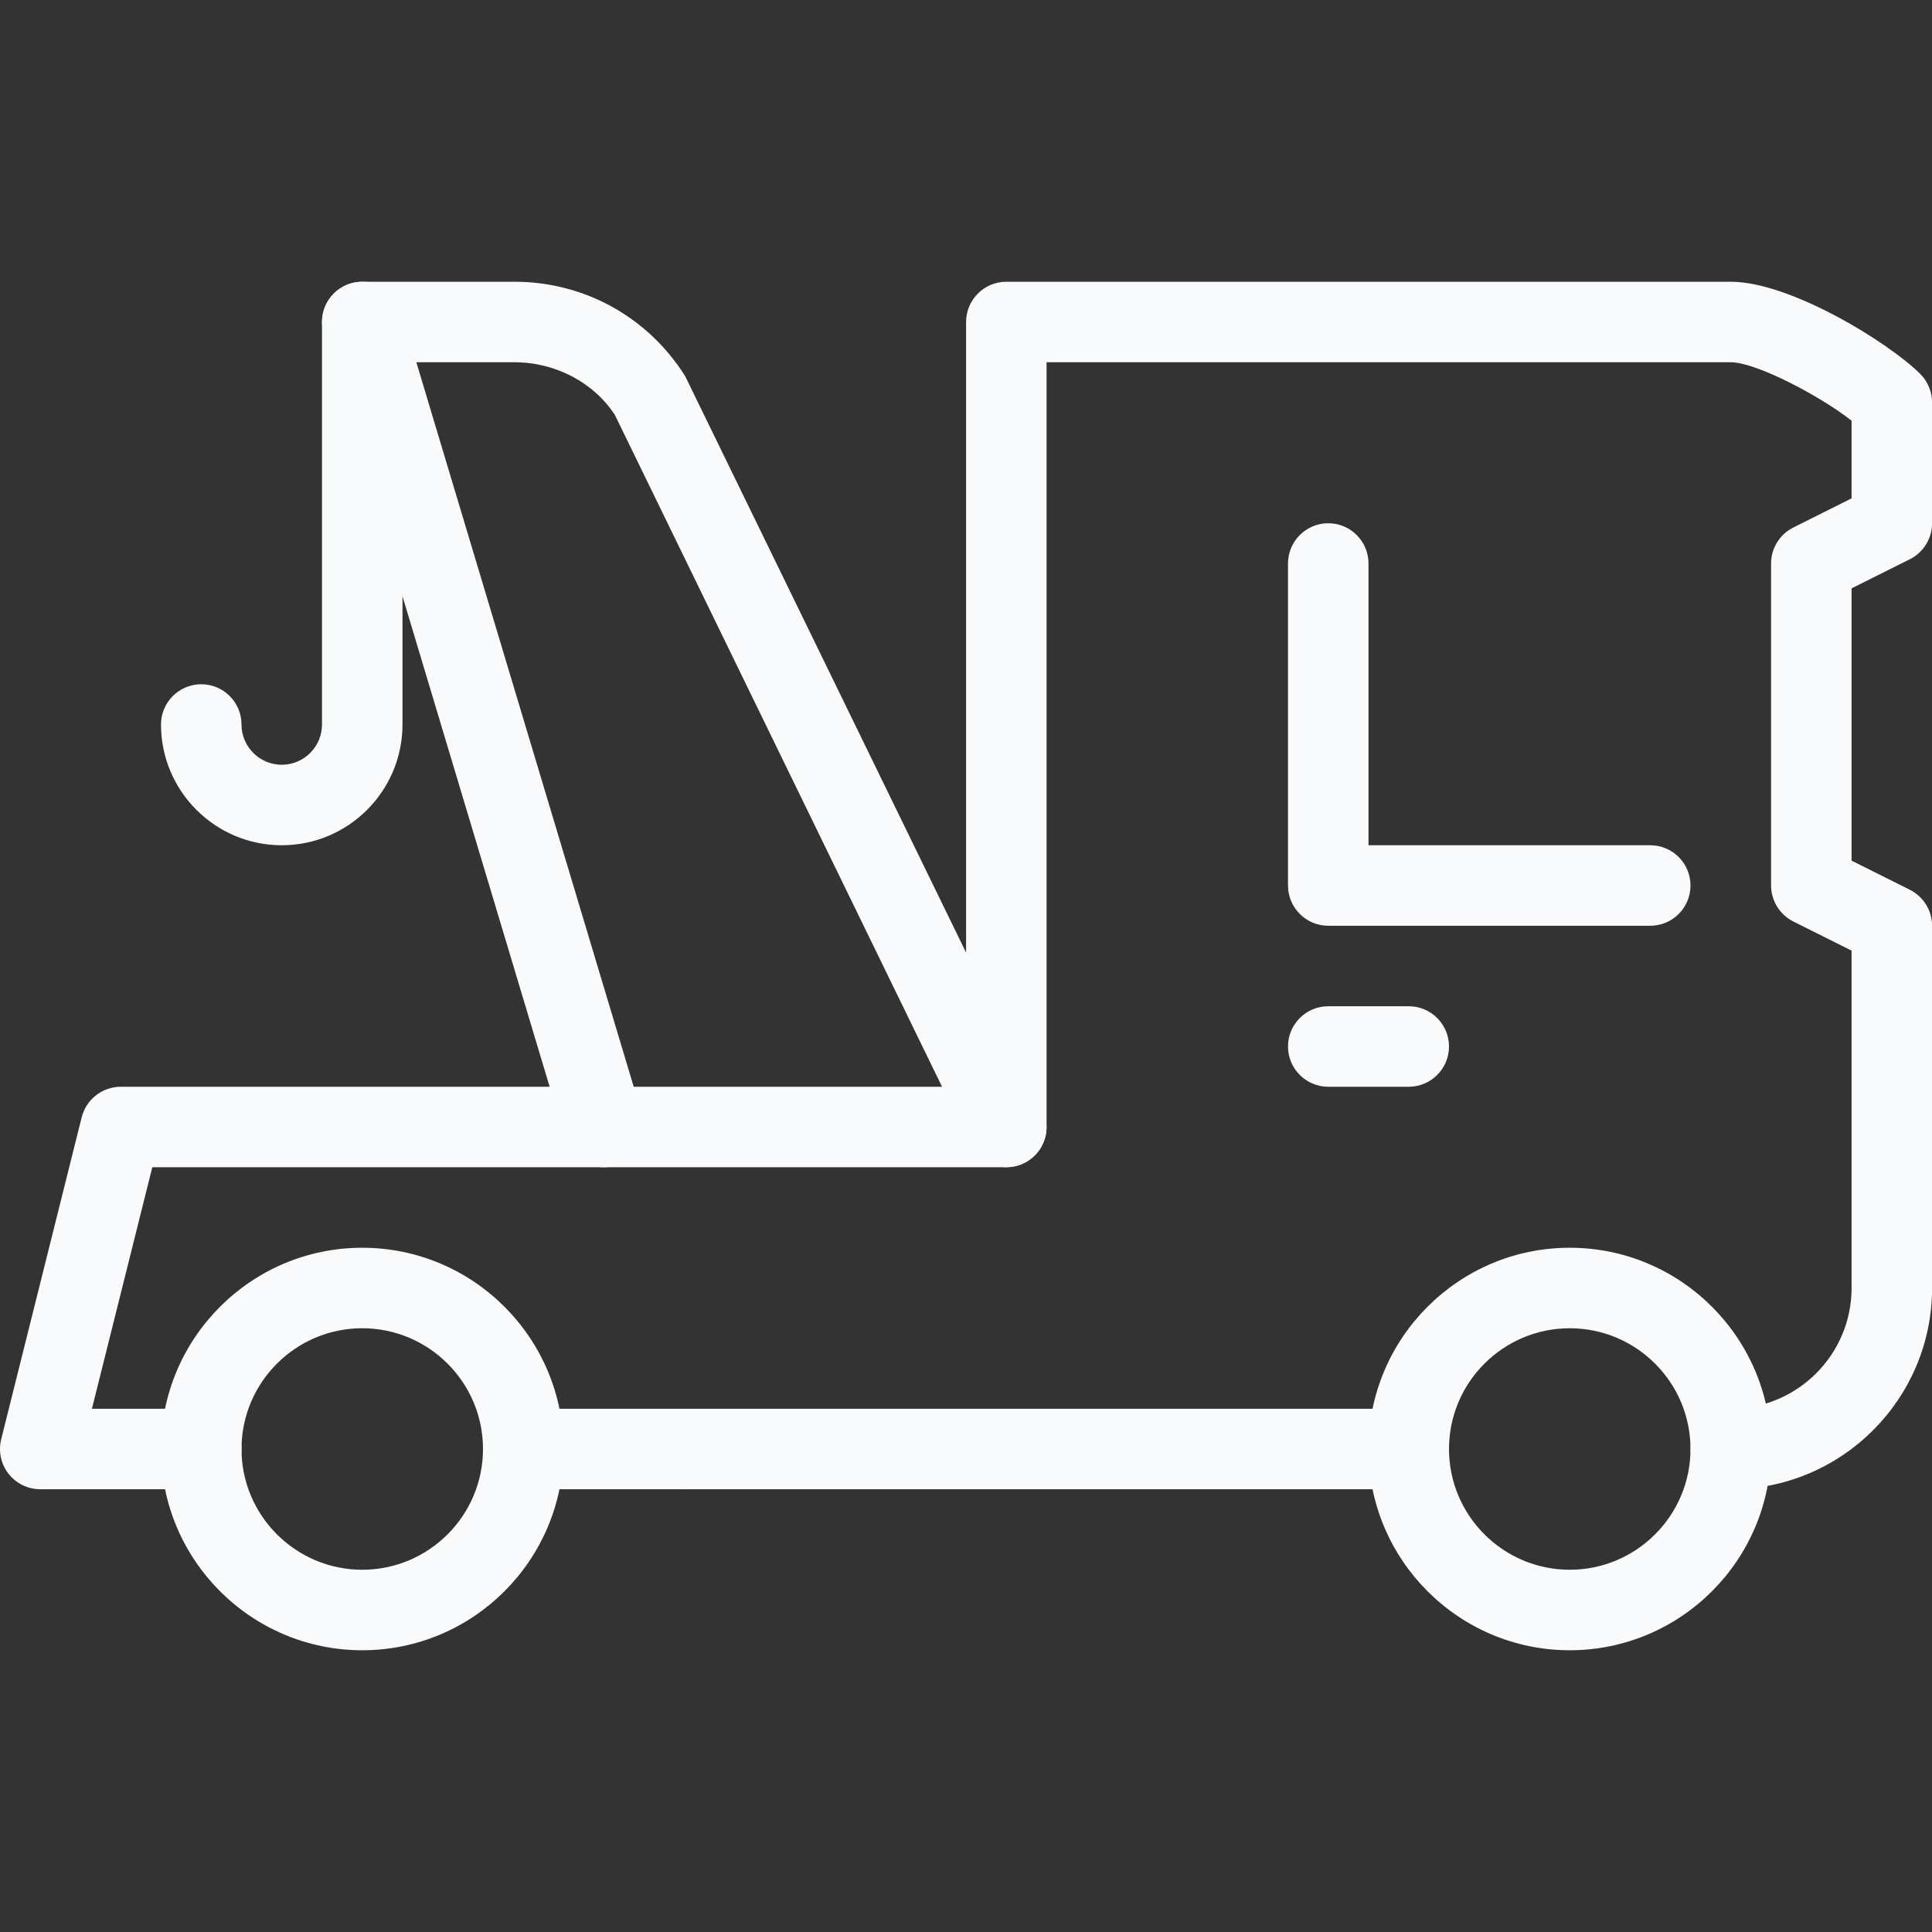 <svg width="24" height="24" viewBox="0 0 24 24" fill="none" xmlns="http://www.w3.org/2000/svg">
<rect x="0" y="0" width="24" height="24" fill="#333333" stroke="none"/>
<g clip-path="url(#clip0_1884_225944)">
<path d="M4.5 20.5C3.121 20.5 2 19.378 2 18C2 16.622 3.121 15.5 4.5 15.5C5.879 15.5 7 16.622 7 18C7 19.378 5.879 20.5 4.5 20.5ZM4.5 16.5C3.673 16.5 3 17.173 3 18C3 18.827 3.673 19.5 4.5 19.5C5.327 19.5 6 18.827 6 18C6 17.173 5.327 16.5 4.5 16.5Z" fill="#F9FAFB"/>
<path d="M19.5 20.5C18.121 20.5 17 19.378 17 18C17 16.622 18.121 15.5 19.5 15.5C20.879 15.5 22 16.622 22 18C22 19.378 20.879 20.5 19.5 20.5ZM19.5 16.5C18.673 16.5 18 17.173 18 18C18 18.827 18.673 19.5 19.5 19.5C20.327 19.5 21 18.827 21 18C21 17.173 20.327 16.5 19.5 16.5Z" fill="#F9FAFB"/>
<path d="M17.5 13.5H16.5C16.224 13.5 16 13.276 16 13C16 12.724 16.224 12.5 16.5 12.5H17.5C17.776 12.5 18 12.724 18 13C18 13.276 17.776 13.5 17.5 13.5Z" fill="#F9FAFB"/>
<path d="M8.5 18.5C8.37 18.5 8.24 18.45 8.149 18.35C8.05 18.26 8 18.13 8 18C8 17.87 8.05 17.74 8.149 17.65C8.33 17.46 8.67 17.46 8.849 17.65C8.95 17.74 9 17.87 9 18C9 18.13 8.95 18.26 8.85 18.35C8.76 18.45 8.63 18.5 8.5 18.5Z" fill="#F9FAFB"/>
<path d="M17.5 18.5H6.5C6.224 18.5 6 18.276 6 18C6 17.724 6.224 17.5 6.5 17.5H17.5C17.776 17.5 18 17.724 18 18C18 18.276 17.776 18.5 17.5 18.5Z" fill="#F9FAFB"/>
<path d="M20.5 11.5H16.5C16.224 11.5 16 11.276 16 11V7C16 6.724 16.224 6.5 16.5 6.5C16.776 6.5 17 6.724 17 7V10.5H20.5C20.776 10.5 21 10.724 21 11C21 11.276 20.776 11.5 20.5 11.5Z" fill="#F9FAFB"/>
<path d="M21.501 18.5C21.225 18.5 21.001 18.276 21.001 18C21.001 17.724 21.225 17.5 21.501 17.5C22.328 17.5 23.001 16.827 23.001 16V11.809L22.277 11.447C22.109 11.362 22.001 11.189 22.001 11V7C22.001 6.811 22.108 6.638 22.277 6.553L23.001 6.191V5.226C22.594 4.907 21.808 4.5 21.501 4.5H13.001V14C13.001 14.276 12.777 14.5 12.501 14.5H1.892L1.142 17.5H2.501C2.777 17.5 3.001 17.724 3.001 18C3.001 18.276 2.777 18.5 2.501 18.5H0.501C0.347 18.5 0.201 18.429 0.106 18.308C0.011 18.187 -0.022 18.029 0.015 17.879L1.015 13.879C1.071 13.656 1.272 13.5 1.501 13.5H12.001V4C12.001 3.724 12.225 3.5 12.501 3.5H21.501C22.238 3.5 23.461 4.253 23.855 4.646C23.948 4.74 24.001 4.867 24.001 5V6.5C24.001 6.689 23.894 6.862 23.725 6.947L23.001 7.309V10.691L23.725 11.053C23.894 11.138 24.001 11.311 24.001 11.5V16C24.001 17.378 22.88 18.5 21.501 18.5Z" fill="#F9FAFB"/>
<path d="M7.5 14.5C7.285 14.5 7.086 14.36 7.021 14.144L4.021 4.144C3.976 3.992 4.005 3.828 4.099 3.702C4.193 3.575 4.342 3.5 4.5 3.5H6.392C7.258 3.5 8.051 3.939 8.512 4.674L12.95 13.781C13.071 14.029 12.968 14.328 12.72 14.449C12.476 14.568 12.172 14.468 12.052 14.218L7.64 5.158C7.388 4.764 6.912 4.5 6.392 4.5H5.172L7.979 13.856C8.059 14.12 7.909 14.399 7.644 14.479C7.596 14.493 7.548 14.5 7.5 14.5Z" fill="#F9FAFB"/>
<path d="M3.5 10.5C2.673 10.5 2 9.827 2 9C2 8.724 2.224 8.5 2.5 8.5C2.776 8.5 3 8.724 3 9C3 9.276 3.225 9.5 3.5 9.5C3.775 9.5 4 9.276 4 9V4C4 3.724 4.224 3.5 4.5 3.5C4.776 3.5 5 3.724 5 4V9C5 9.827 4.327 10.5 3.5 10.5Z" fill="#F9FAFB"/>
</g>
<defs>
<clipPath id="clip0_1884_225944">
<rect width="24" height="24" fill="#F9FAFB"/>
</clipPath>
</defs>
</svg>
